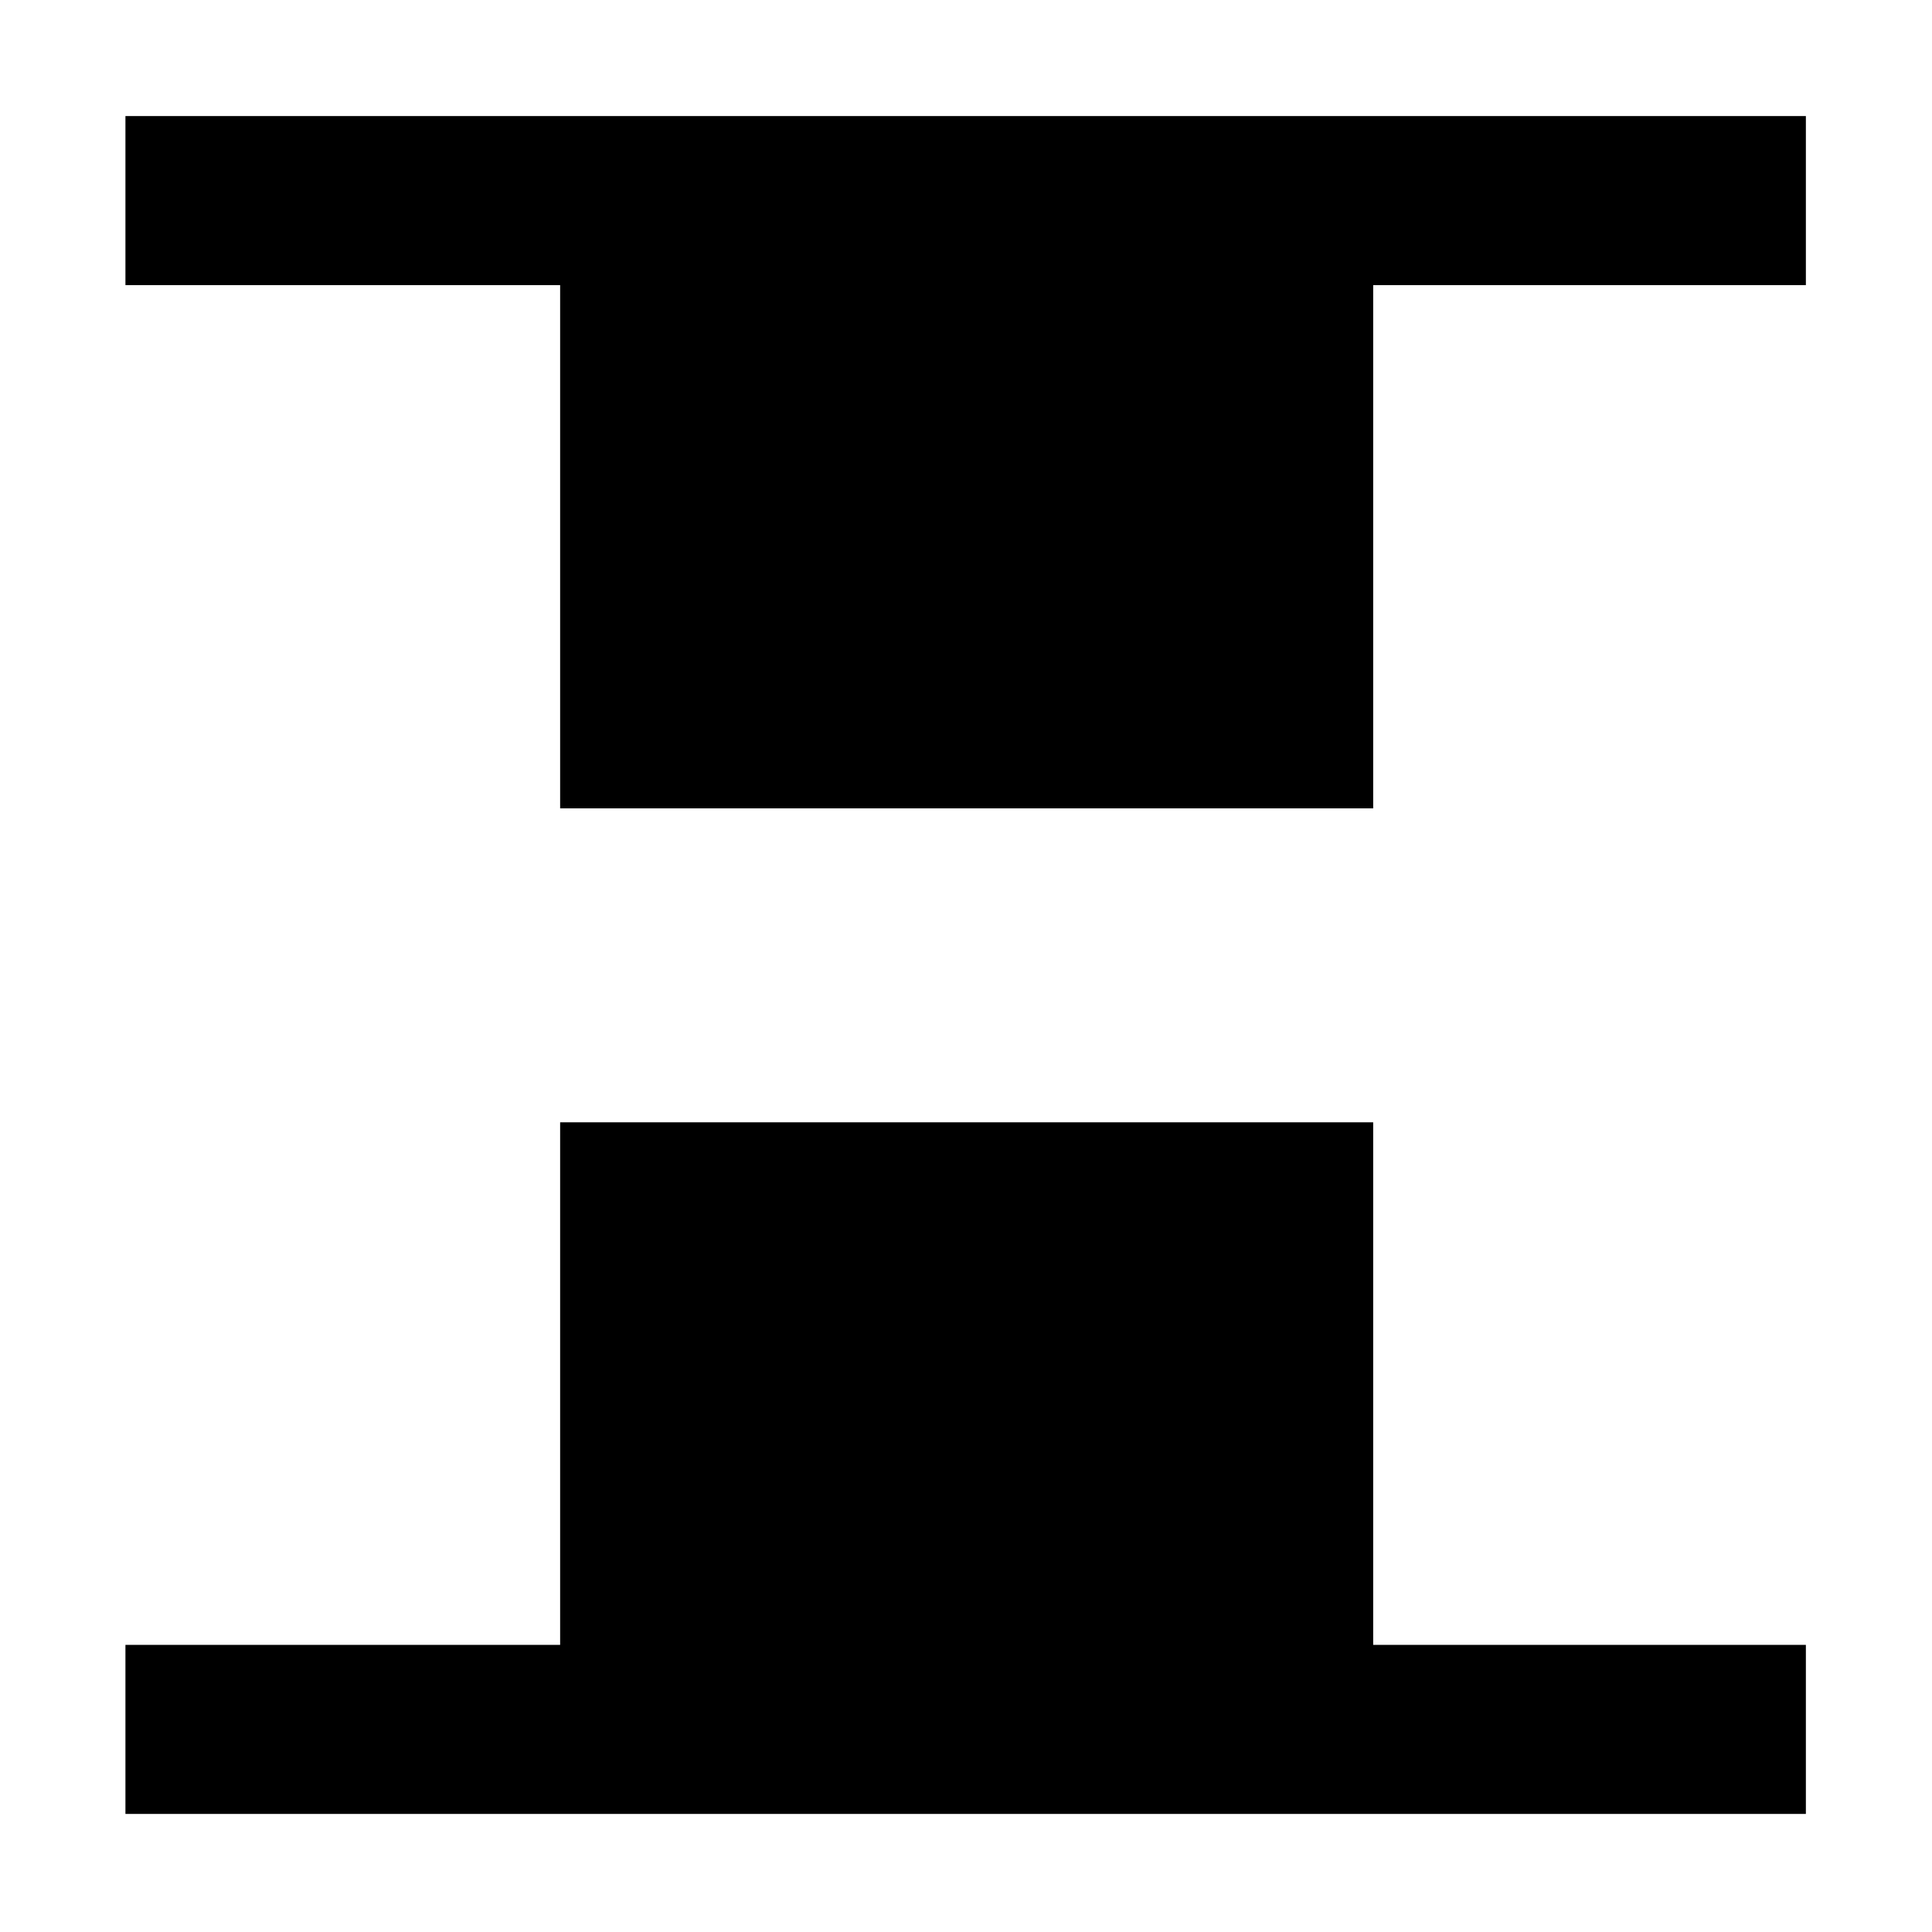 <svg xmlns="http://www.w3.org/2000/svg" height="40" viewBox="0 -960 960 960" width="40"><path d="M278.33-558.33v-260h-216v-84h835v84h-215v260h-404Zm-216 499.66v-84h216v-259.66h404v259.66h215v84h-835Z"/></svg>